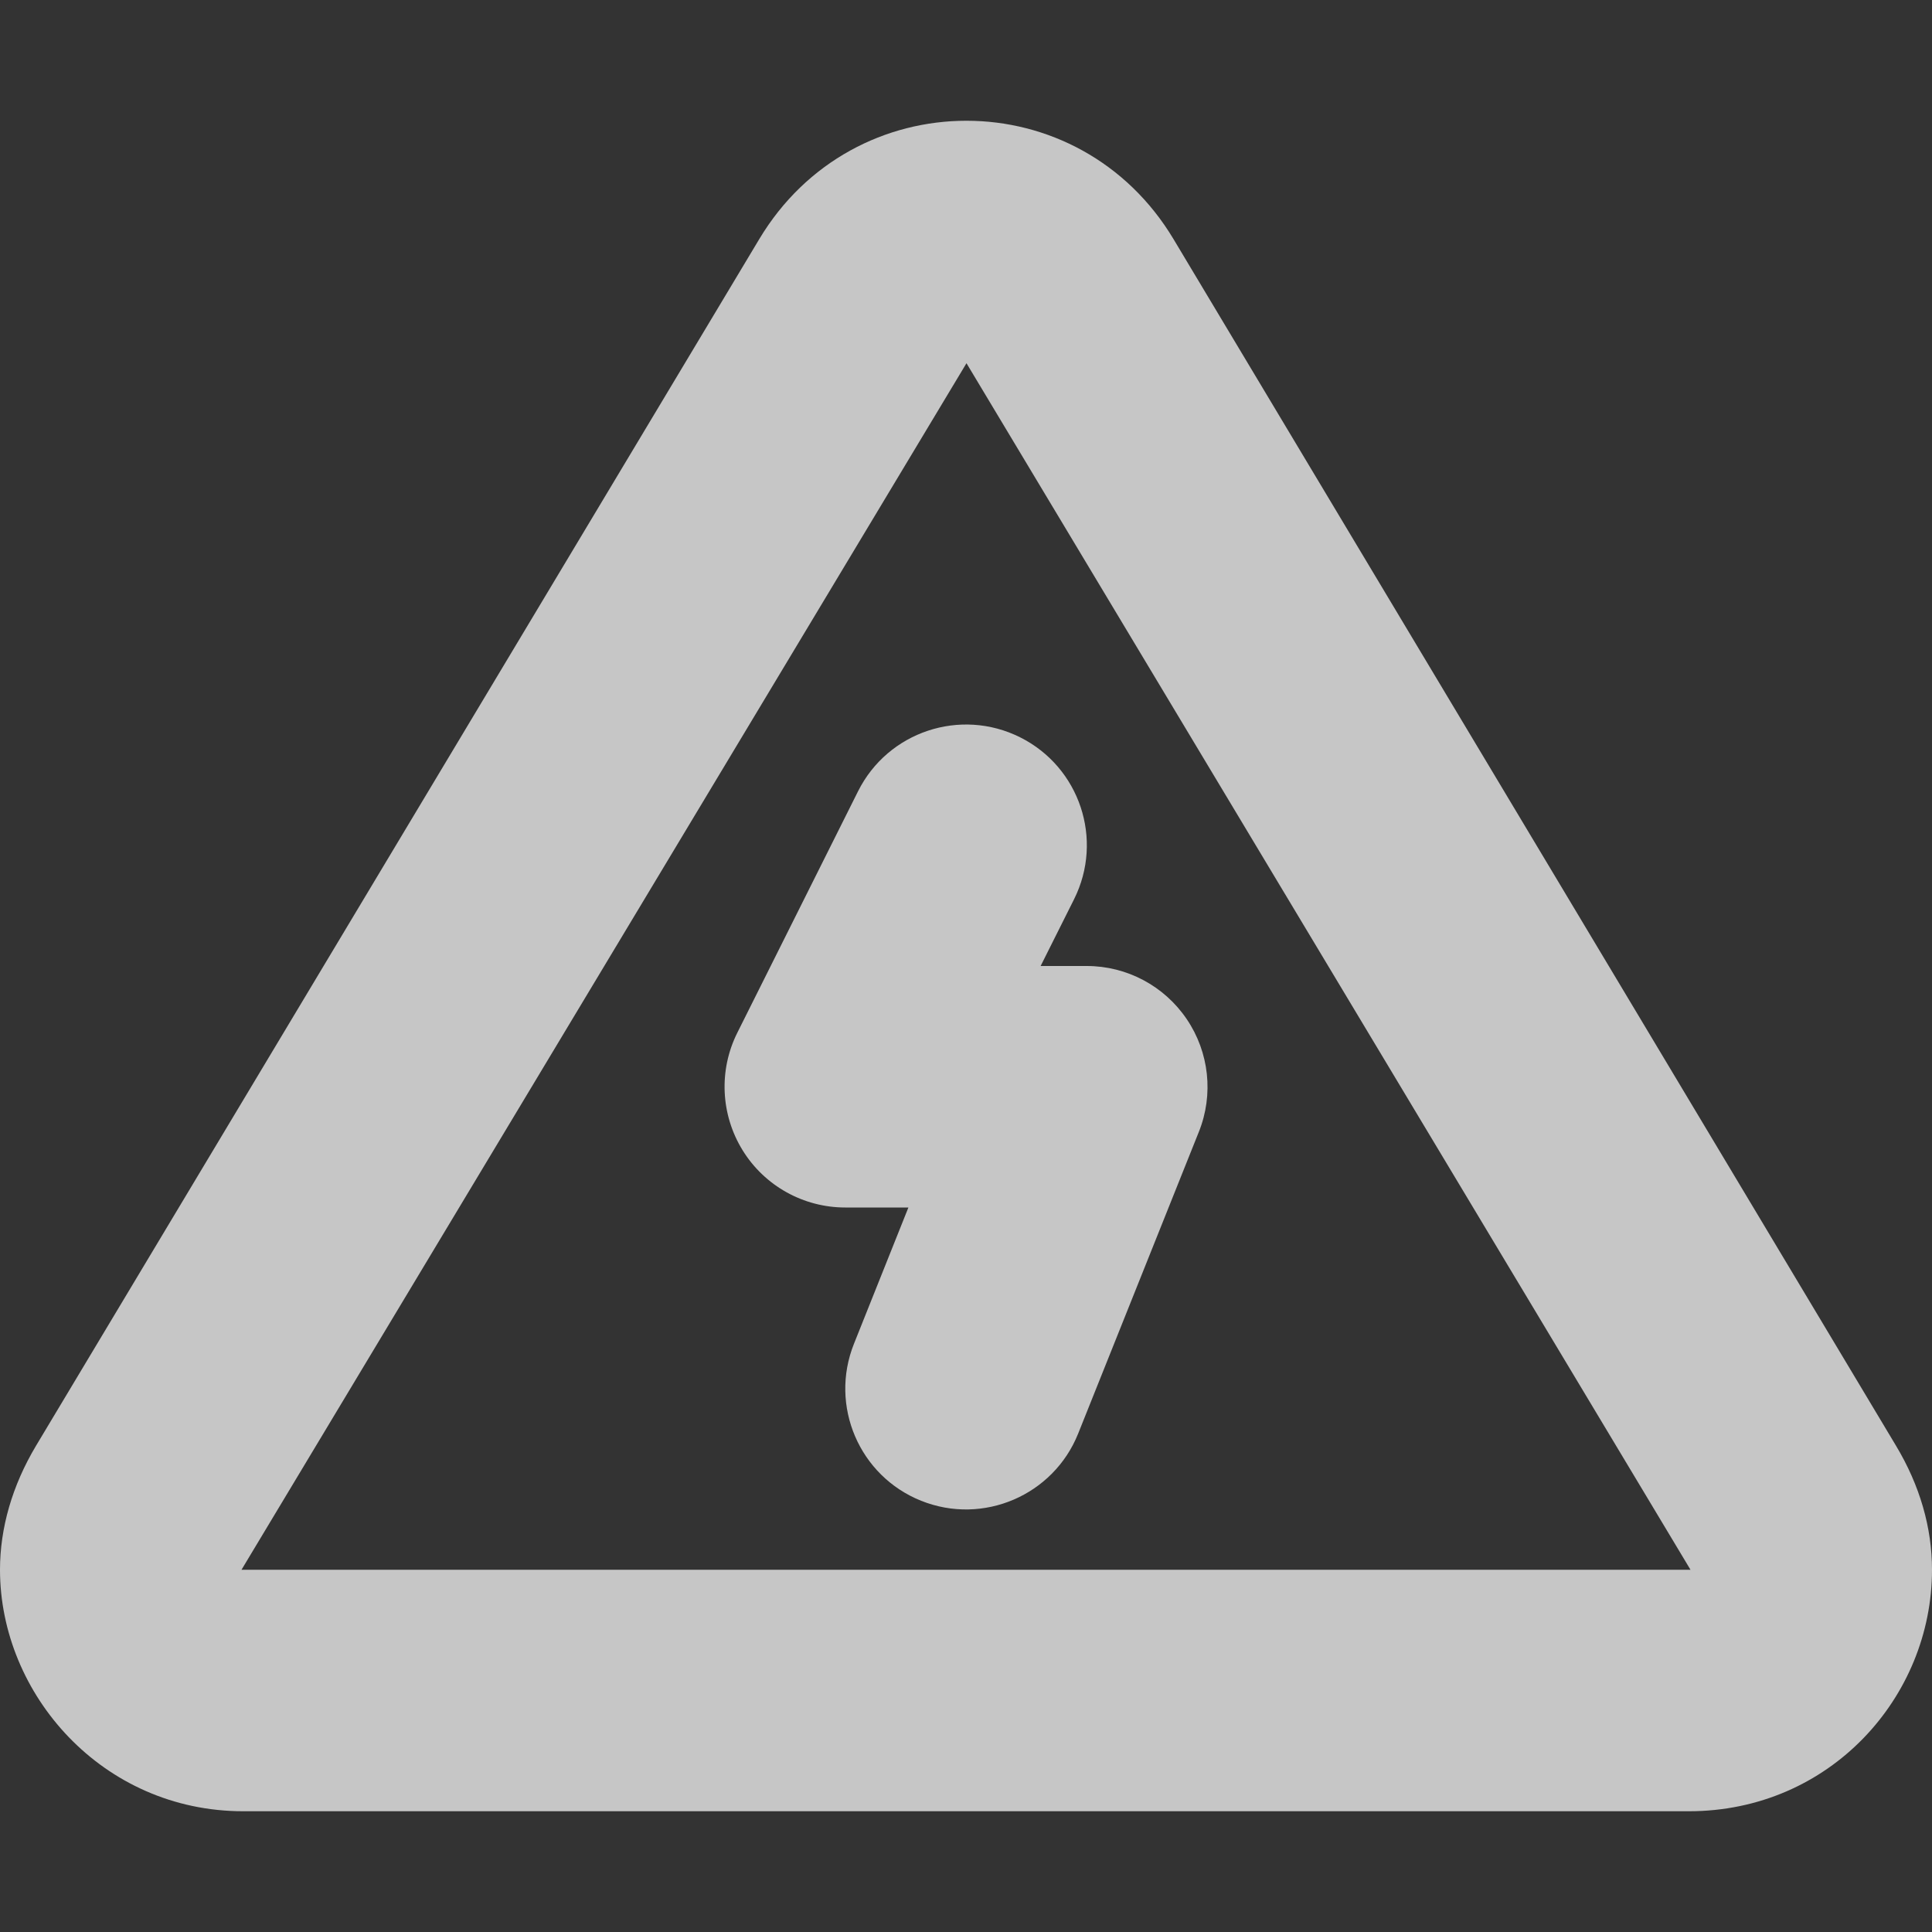 <svg width="16" height="16" viewBox="0 0 16 16" fill="none" xmlns="http://www.w3.org/2000/svg">
<rect x="0" y="0" width="16" height="16" fill="#333333" stroke="none"/>
<g opacity="0.72">
<path d="M8.895 7.447C9.142 6.953 8.942 6.353 8.448 6.106C7.954 5.859 7.353 6.059 7.106 6.553L6.106 8.553C5.951 8.863 5.968 9.231 6.15 9.526C6.332 9.821 6.654 10 7 10L7.523 10L7.072 11.129C6.867 11.642 7.116 12.224 7.629 12.429C8.142 12.634 8.724 12.384 8.929 11.872L9.929 9.372C10.052 9.064 10.014 8.714 9.828 8.44C9.642 8.165 9.332 8 9 8L8.618 8L8.895 7.447Z" fill="white"/>
<path fill-rule="evenodd" clip-rule="evenodd" d="M9.719 1.981C9.331 1.333 8.672 1 8.004 1C7.335 1 6.676 1.332 6.288 1.98L0.299 11.972C0.101 12.303 0 12.655 0 13C0 14.029 0.846 15 2.015 15H13.986C15.155 15 16 14.055 16 13C16 12.652 15.9 12.303 15.702 11.973L9.719 1.981ZM2 13L8.004 3.008L14 13H2Z" fill="white"/>
</g>
</svg>
